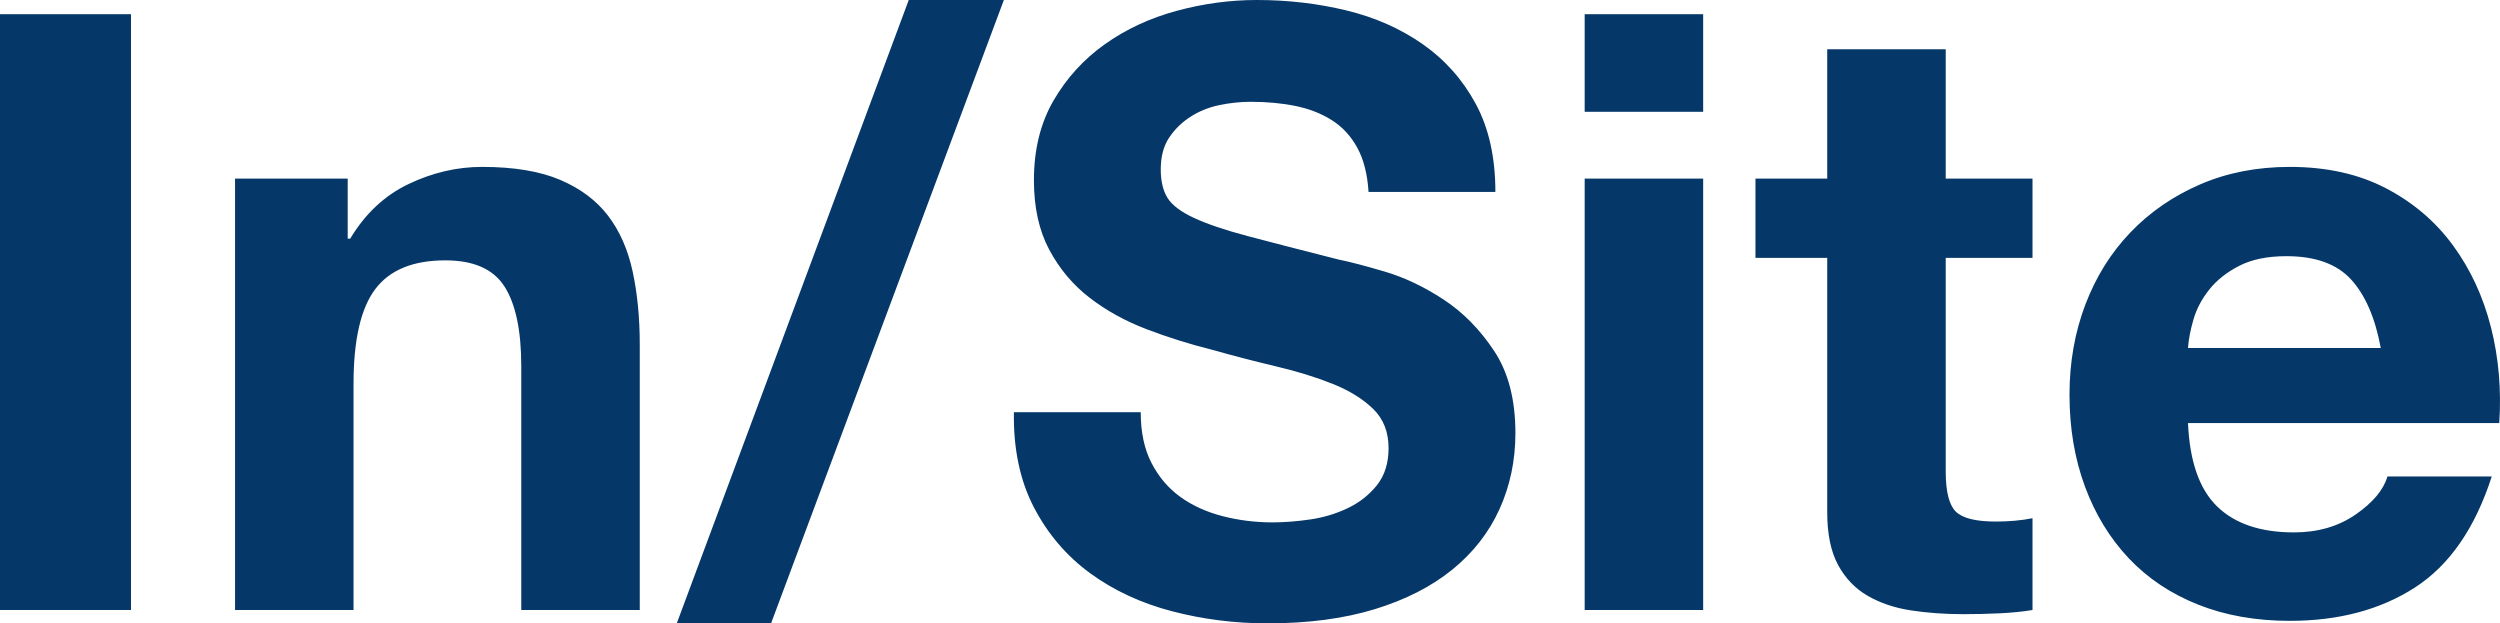 <?xml version="1.0" encoding="UTF-8" standalone="no"?><!-- Generator: Gravit.io --><svg xmlns="http://www.w3.org/2000/svg" xmlns:xlink="http://www.w3.org/1999/xlink" style="isolation:isolate" viewBox="0 0 898.767 224.1" width="898.767pt" height="224.1pt"><defs><clipPath id="_clipPath_mkmjwiJdFgmNeB17eqxgMxYDBw4CGvLU"><rect width="898.767" height="224.1"/></clipPath></defs><g clip-path="url(#_clipPath_mkmjwiJdFgmNeB17eqxgMxYDBw4CGvLU)"><path d=" M 47.1 5.1 L 0 5.1 L 0 219.3 L 47.1 219.3 L 47.1 5.1 Z  M 125 64.2 L 84.5 64.2 L 84.5 219.3 L 127.1 219.3 L 127.1 138 L 127.1 138 Q 127.1 114.3 134.9 103.95 L 134.9 103.95 L 134.9 103.95 Q 142.7 93.6 160.1 93.6 L 160.1 93.6 L 160.1 93.6 Q 175.4 93.6 181.4 103.05 L 181.4 103.05 L 181.4 103.05 Q 187.4 112.5 187.4 131.7 L 187.4 131.7 L 187.4 219.3 L 230 219.3 L 230 123.9 L 230 123.9 Q 230 109.5 227.45 97.65 L 227.45 97.65 L 227.45 97.65 Q 224.9 85.8 218.6 77.55 L 218.6 77.55 L 218.6 77.55 Q 212.3 69.3 201.35 64.65 L 201.35 64.65 L 201.35 64.65 Q 190.4 60 173.3 60 L 173.3 60 L 173.3 60 Q 159.8 60 146.9 66.15 L 146.9 66.15 L 146.9 66.15 Q 134 72.3 125.9 85.8 L 125.9 85.8 L 125 85.8 L 125 64.2 Z  M 360.9 0 L 326.7 0 L 243.3 224.1 L 277.2 224.1 L 360.9 0 Z  M 410.1 148.2 L 410.1 148.2 L 364.5 148.2 L 364.5 148.2 Q 364.2 168 371.7 182.4 L 371.7 182.4 L 371.7 182.4 Q 379.2 196.8 391.95 206.1 L 391.95 206.1 L 391.95 206.1 Q 404.7 215.4 421.35 219.75 L 421.35 219.75 L 421.35 219.75 Q 438 224.1 455.7 224.1 L 455.7 224.1 L 455.7 224.1 Q 477.6 224.1 494.25 219 L 494.25 219 L 494.25 219 Q 510.9 213.9 522.15 204.75 L 522.15 204.75 L 522.15 204.75 Q 533.4 195.6 539.1 183 L 539.1 183 L 539.1 183 Q 544.8 170.4 544.8 155.7 L 544.8 155.7 L 544.8 155.7 Q 544.8 137.7 537.15 126.15 L 537.15 126.15 L 537.15 126.15 Q 529.5 114.6 519 107.7 L 519 107.7 L 519 107.7 Q 508.5 100.8 497.85 97.65 L 497.85 97.65 L 497.85 97.65 Q 487.2 94.5 481.2 93.3 L 481.2 93.3 L 481.2 93.3 Q 461.1 88.2 448.65 84.9 L 448.65 84.9 L 448.65 84.9 Q 436.2 81.6 429.15 78.3 L 429.15 78.3 L 429.15 78.3 Q 422.1 75 419.7 71.1 L 419.7 71.1 L 419.7 71.1 Q 417.3 67.2 417.3 60.9 L 417.3 60.9 L 417.3 60.9 Q 417.3 54 420.3 49.5 L 420.3 49.5 L 420.3 49.5 Q 423.3 45 427.95 42 L 427.95 42 L 427.95 42 Q 432.6 39 438.3 37.8 L 438.3 37.8 L 438.3 37.8 Q 444 36.6 449.7 36.6 L 449.7 36.6 L 449.7 36.6 Q 458.4 36.6 465.75 38.1 L 465.75 38.1 L 465.75 38.1 Q 473.1 39.6 478.8 43.2 L 478.8 43.2 L 478.8 43.2 Q 484.5 46.8 487.95 53.1 L 487.95 53.1 L 487.95 53.1 Q 491.4 59.4 492 69 L 492 69 L 537.6 69 L 537.6 69 Q 537.6 50.4 530.55 37.35 L 530.55 37.35 L 530.55 37.35 Q 523.5 24.3 511.5 15.9 L 511.5 15.9 L 511.5 15.9 Q 499.5 7.5 484.05 3.75 L 484.05 3.75 L 484.05 3.75 Q 468.6 0 451.8 0 L 451.8 0 L 451.8 0 Q 437.4 0 423 3.9 L 423 3.9 L 423 3.9 Q 408.6 7.8 397.2 15.9 L 397.2 15.9 L 397.2 15.9 Q 385.8 24 378.75 36.15 L 378.75 36.15 L 378.75 36.15 Q 371.7 48.3 371.7 64.8 L 371.7 64.8 L 371.7 64.8 Q 371.7 79.5 377.25 89.85 L 377.25 89.85 L 377.25 89.85 Q 382.8 100.2 391.8 107.1 L 391.8 107.1 L 391.8 107.1 Q 400.8 114 412.2 118.35 L 412.2 118.35 L 412.2 118.35 Q 423.6 122.7 435.6 125.7 L 435.6 125.7 L 435.6 125.7 Q 447.3 129 458.7 131.7 L 458.7 131.7 L 458.7 131.7 Q 470.1 134.4 479.1 138 L 479.1 138 L 479.1 138 Q 488.1 141.6 493.65 147 L 493.65 147 L 493.65 147 Q 499.2 152.4 499.2 161.1 L 499.2 161.1 L 499.2 161.1 Q 499.2 169.2 495 174.45 L 495 174.45 L 495 174.45 Q 490.8 179.7 484.5 182.7 L 484.5 182.7 L 484.5 182.7 Q 478.2 185.7 471 186.75 L 471 186.75 L 471 186.75 Q 463.8 187.8 457.5 187.8 L 457.5 187.8 L 457.5 187.8 Q 448.2 187.8 439.5 185.55 L 439.5 185.55 L 439.5 185.55 Q 430.8 183.3 424.35 178.65 L 424.35 178.65 L 424.35 178.65 Q 417.9 174 414 166.5 L 414 166.5 L 414 166.5 Q 410.1 159 410.1 148.2 Z  M 569.7 40.2 L 612.3 40.2 L 612.3 5.1 L 569.7 5.1 L 569.7 40.2 Z  M 612.3 64.2 L 569.7 64.2 L 569.7 219.3 L 612.3 219.3 L 612.3 64.2 Z  M 730.7 64.2 L 699.5 64.2 L 699.5 17.7 L 656.9 17.7 L 656.9 64.2 L 631.1 64.2 L 631.1 92.7 L 656.9 92.7 L 656.9 184.2 L 656.9 184.2 Q 656.9 195.9 660.8 203.1 L 660.8 203.1 L 660.8 203.1 Q 664.7 210.3 671.45 214.2 L 671.45 214.2 L 671.45 214.2 Q 678.2 218.1 687.05 219.45 L 687.05 219.45 L 687.05 219.45 Q 695.9 220.8 705.8 220.8 L 705.8 220.8 L 705.8 220.8 Q 712.1 220.8 718.7 220.5 L 718.7 220.5 L 718.7 220.5 Q 725.3 220.2 730.7 219.3 L 730.7 219.3 L 730.7 186.3 L 730.7 186.3 Q 727.7 186.9 724.4 187.2 L 724.4 187.2 L 724.4 187.2 Q 721.1 187.5 717.5 187.5 L 717.5 187.5 L 717.5 187.5 Q 706.7 187.5 703.1 183.9 L 703.1 183.9 L 703.1 183.9 Q 699.5 180.3 699.5 169.5 L 699.5 169.5 L 699.5 92.7 L 730.7 92.7 L 730.7 64.2 Z  M 855.9 125.1 L 855.9 125.1 L 786.6 125.1 L 786.6 125.1 Q 786.9 120.6 788.55 114.9 L 788.55 114.9 L 788.55 114.9 Q 790.2 109.2 794.25 104.1 L 794.25 104.1 L 794.25 104.1 Q 798.3 99 805.05 95.55 L 805.05 95.55 L 805.05 95.55 Q 811.8 92.1 822 92.1 L 822 92.1 L 822 92.1 Q 837.6 92.1 845.25 100.5 L 845.25 100.5 L 845.25 100.5 Q 852.9 108.9 855.9 125.1 Z  M 786.6 152.1 L 786.6 152.1 L 898.5 152.1 L 898.5 152.1 Q 899.7 134.1 895.5 117.6 L 895.5 117.6 L 895.5 117.6 Q 891.3 101.1 881.85 88.2 L 881.85 88.2 L 881.85 88.2 Q 872.4 75.3 857.7 67.65 L 857.7 67.65 L 857.7 67.65 Q 843 60 823.2 60 L 823.2 60 L 823.2 60 Q 805.5 60 790.95 66.3 L 790.95 66.3 L 790.95 66.3 Q 776.4 72.6 765.9 83.55 L 765.9 83.55 L 765.9 83.55 Q 755.4 94.5 749.7 109.5 L 749.7 109.5 L 749.7 109.5 Q 744 124.5 744 141.9 L 744 141.9 L 744 141.9 Q 744 159.9 749.55 174.9 L 749.55 174.9 L 749.55 174.9 Q 755.1 189.9 765.3 200.7 L 765.3 200.7 L 765.3 200.7 Q 775.5 211.5 790.2 217.35 L 790.2 217.35 L 790.2 217.35 Q 804.9 223.2 823.2 223.2 L 823.2 223.2 L 823.2 223.2 Q 849.6 223.2 868.2 211.2 L 868.2 211.2 L 868.2 211.2 Q 886.8 199.2 895.8 171.3 L 895.8 171.3 L 858.3 171.3 L 858.3 171.3 Q 856.2 178.5 846.9 184.95 L 846.9 184.95 L 846.9 184.95 Q 837.6 191.4 824.7 191.4 L 824.7 191.4 L 824.7 191.4 Q 806.7 191.4 797.1 182.1 L 797.1 182.1 L 797.1 182.1 Q 787.5 172.8 786.6 152.1 Z " fill="rgb(5,56,104)"/></g></svg>